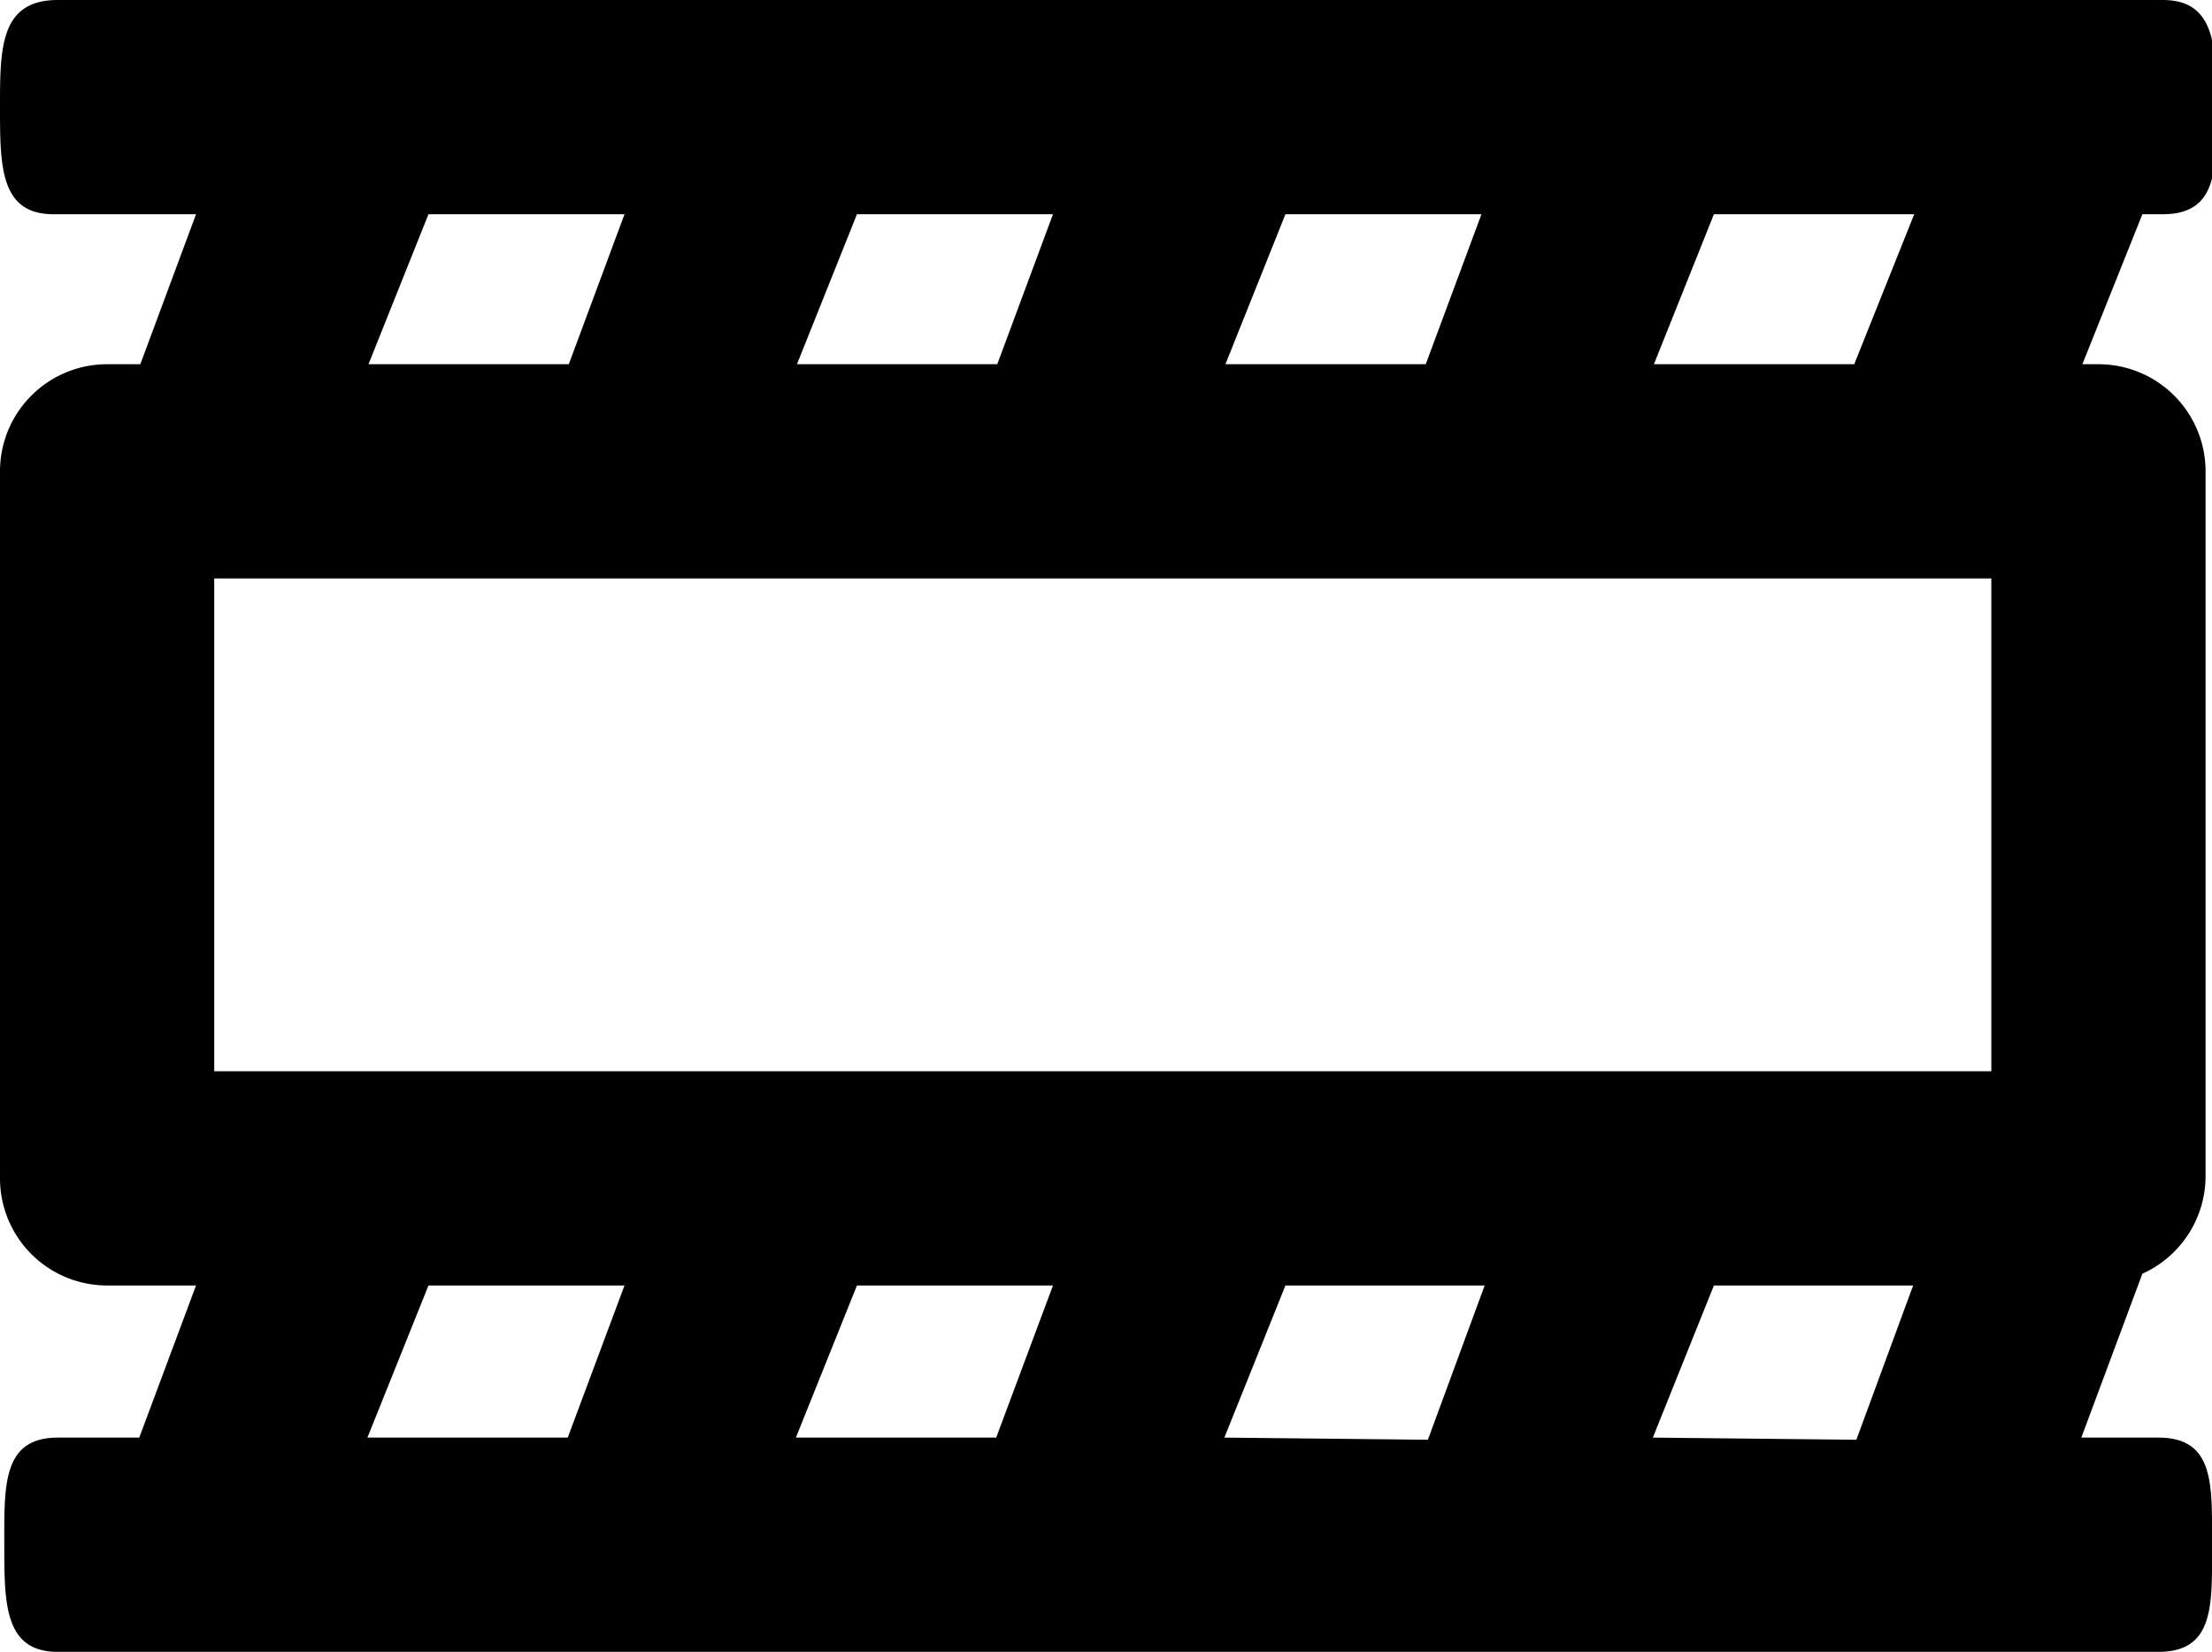 <svg xmlns="http://www.w3.org/2000/svg" viewBox="0 0 20.65 15.42"><g id="Camada_2" data-name="Camada 2"><g id="Camada_1-2" data-name="Camada 1"><path id="Filmes" d="M20.15,13.42h-.72L20,11.89a1,1,0,0,0,.59-.91V4.4a1,1,0,0,0-1-1h-.15L20,2h.19c.53,0,.5-.45.5-1s0-1-.5-1H.54C0,0,0,.45,0,1s0,1,.5,1H1.83L1.31,3.4H1a1,1,0,0,0-1,1V11a1,1,0,0,0,1,1h.83L1.3,13.42H.54c-.52,0-.5.45-.5,1s0,1,.5,1H20.15c.53,0,.5-.45.5-1S20.68,13.42,20.15,13.42Zm-4.72,0L16,12h1.86l-.53,1.44Zm-4,0L12,12h1.86l-.53,1.44Zm-4,0L8,12H9.83L9.3,13.42ZM2,10V5.4H18.59V10ZM9.83,2,9.31,3.4H7.44L8,2Zm4,0-.52,1.4H11.44L12,2Zm3.48,1.4H15.44L16,2h1.87ZM4,2H5.83L5.31,3.4H3.44ZM4,12H5.83L5.3,13.42H3.43Z"/></g></g></svg>